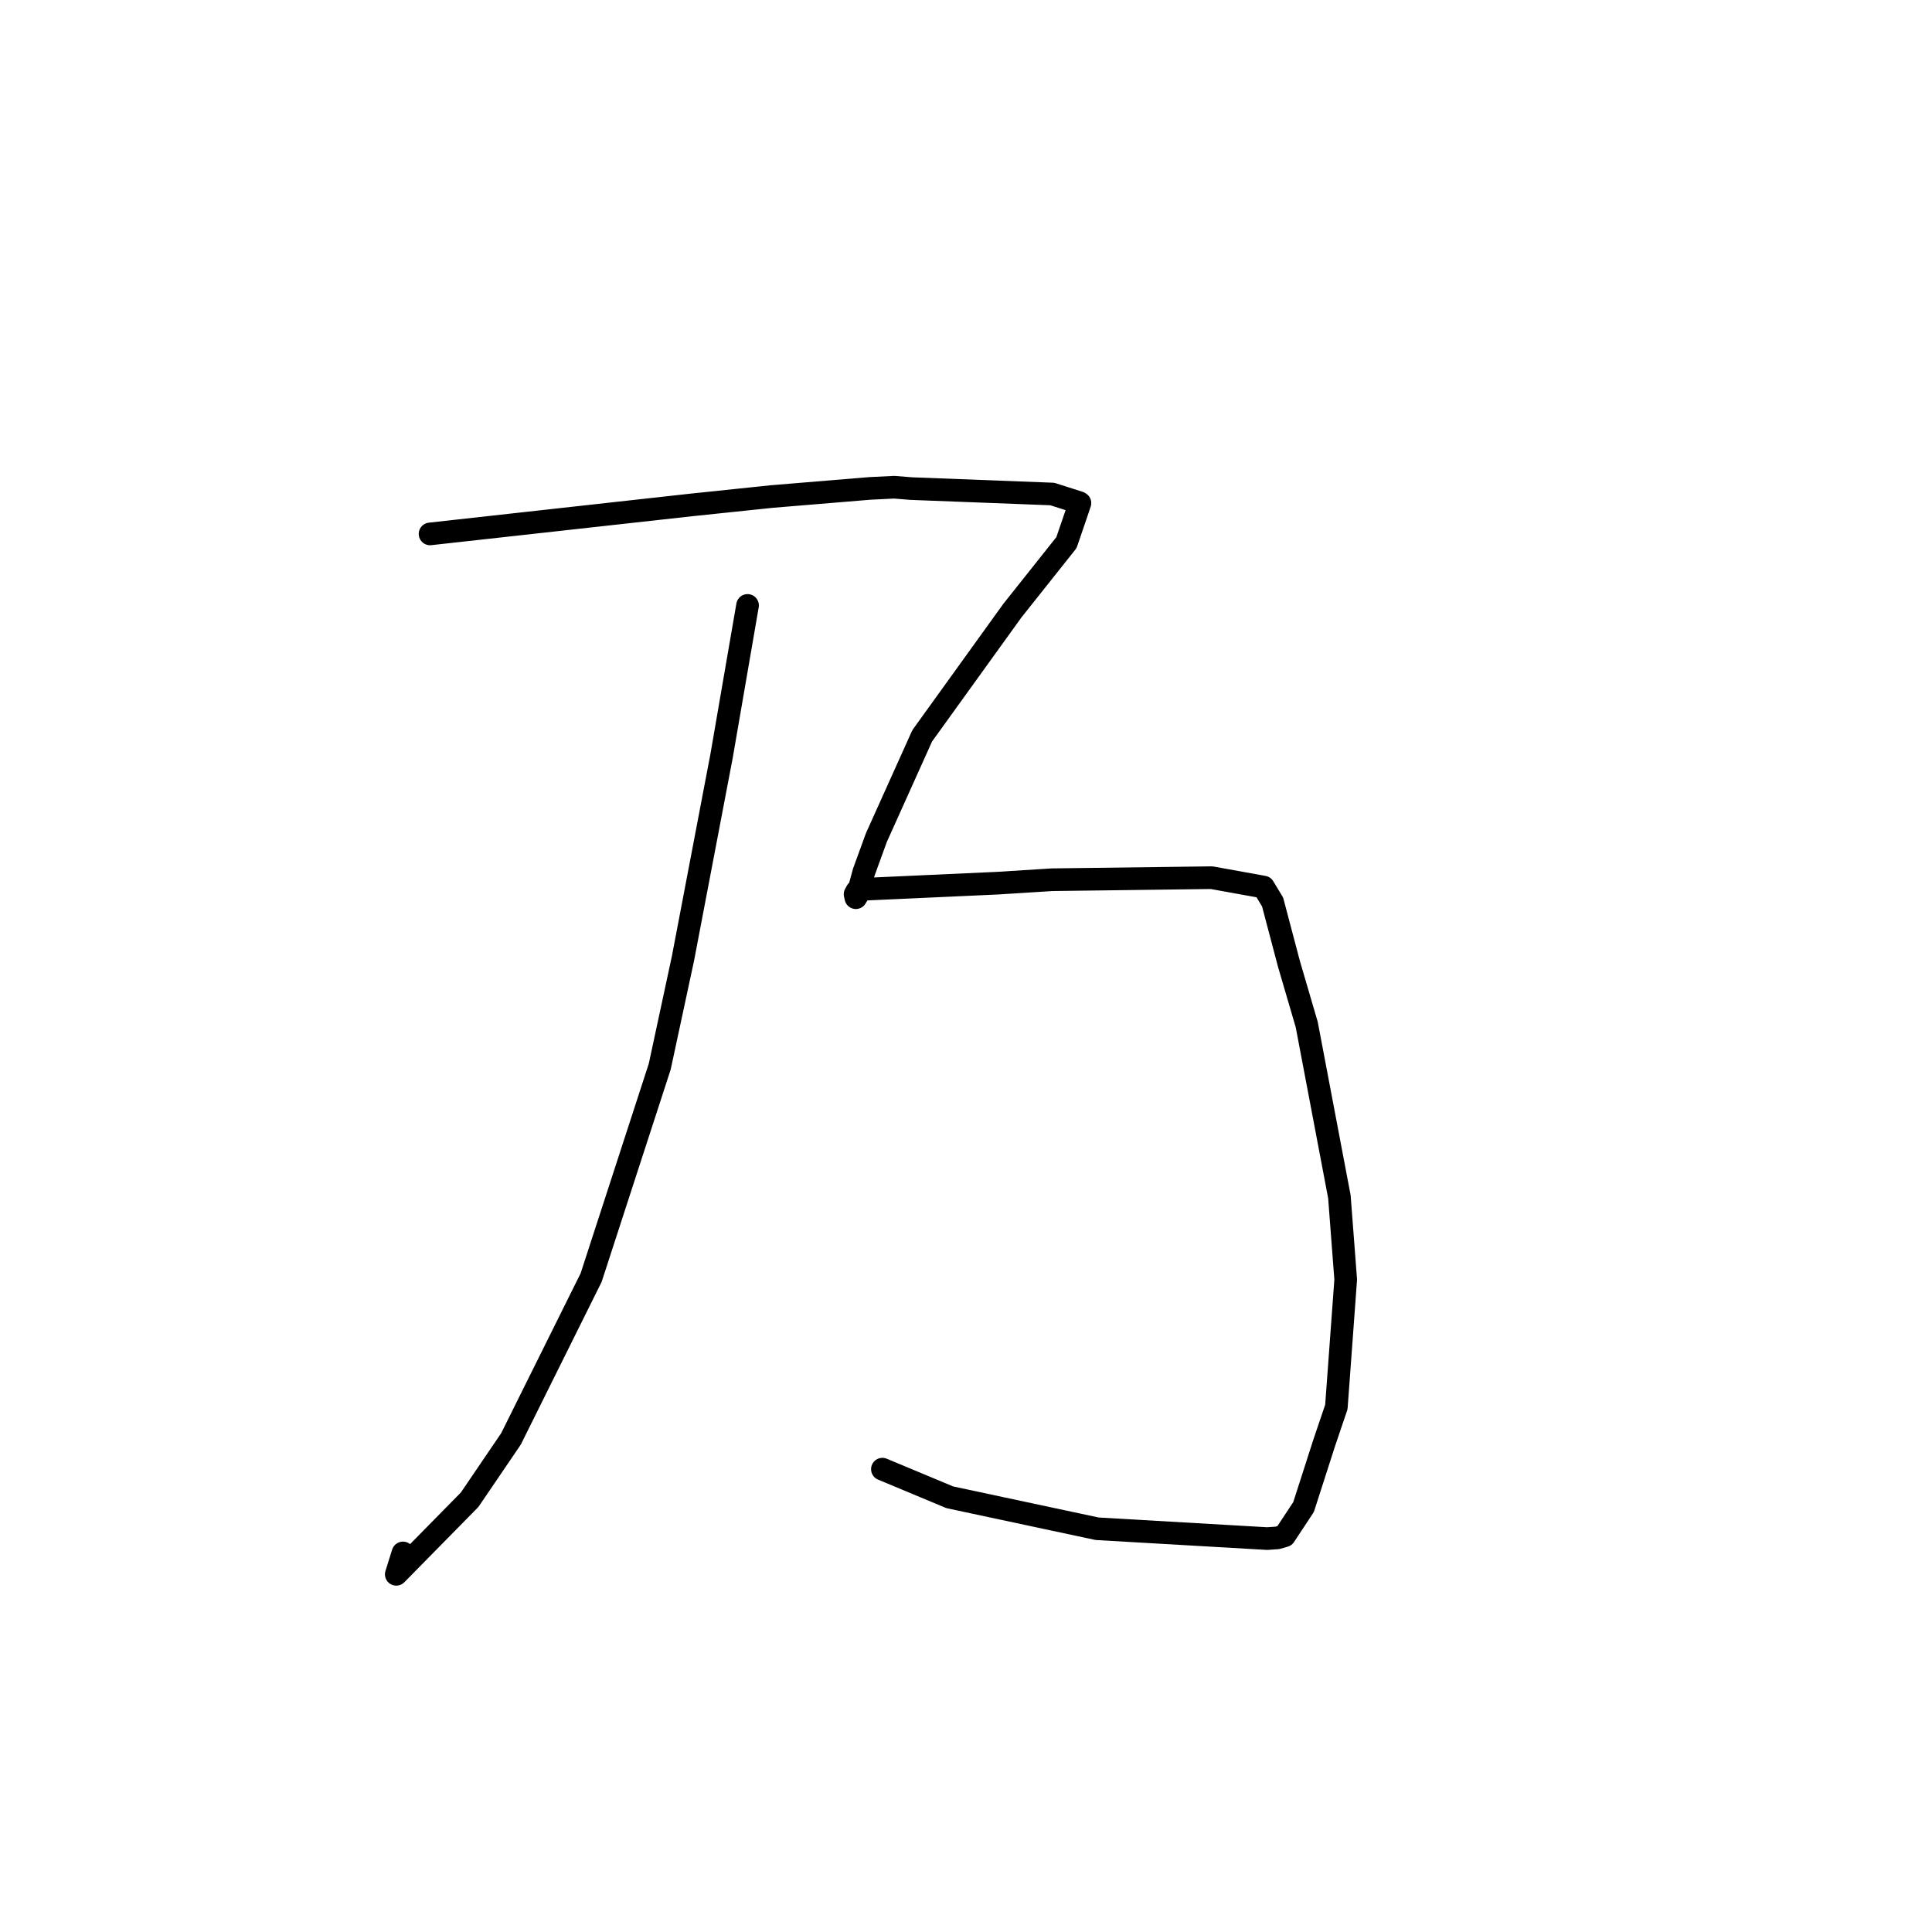 <?xml version="1.0" standalone="no"?>
    <svg width="256" height="256" xmlns="http://www.w3.org/2000/svg" version="1.1">
    <polyline stroke="black" stroke-width="3" stroke-linecap="round" fill="transparent" stroke-linejoin="round" points="99.054 80.222 97.331 90.206 95.609 100.19 90.499 126.988 87.42 141.321 78.329 169.286 67.706 190.664 62.231 198.718 52.507 208.605 53.395 205.772 " />
        <polyline stroke="black" stroke-width="3" stroke-linecap="round" fill="transparent" stroke-linejoin="round" points="56.984 70.747 74.284 68.828 91.584 66.909 102.245 65.795 115.227 64.72 118.491 64.559 120.72 64.74 139.434 65.459 143.011 66.602 143.089 66.656 143.097 66.661 142.793 67.567 141.31 71.9 134.133 80.93 122.196 97.5 116.122 110.991 114.451 115.582 113.654 118.531 113.404 118.949 113.303 118.488 113.458 118.208 113.534 118.07 114.083 117.848 132.184 117.024 139.41 116.569 160.549 116.297 167.428 117.54 168.626 119.52 170.793 127.725 173.15 135.768 177.476 158.573 178.313 169.554 177.075 186.431 175.444 191.247 172.729 199.688 170.216 203.498 169.26 203.778 167.906 203.871 145.381 202.568 125.848 198.398 116.922 194.671 " />
        </svg>